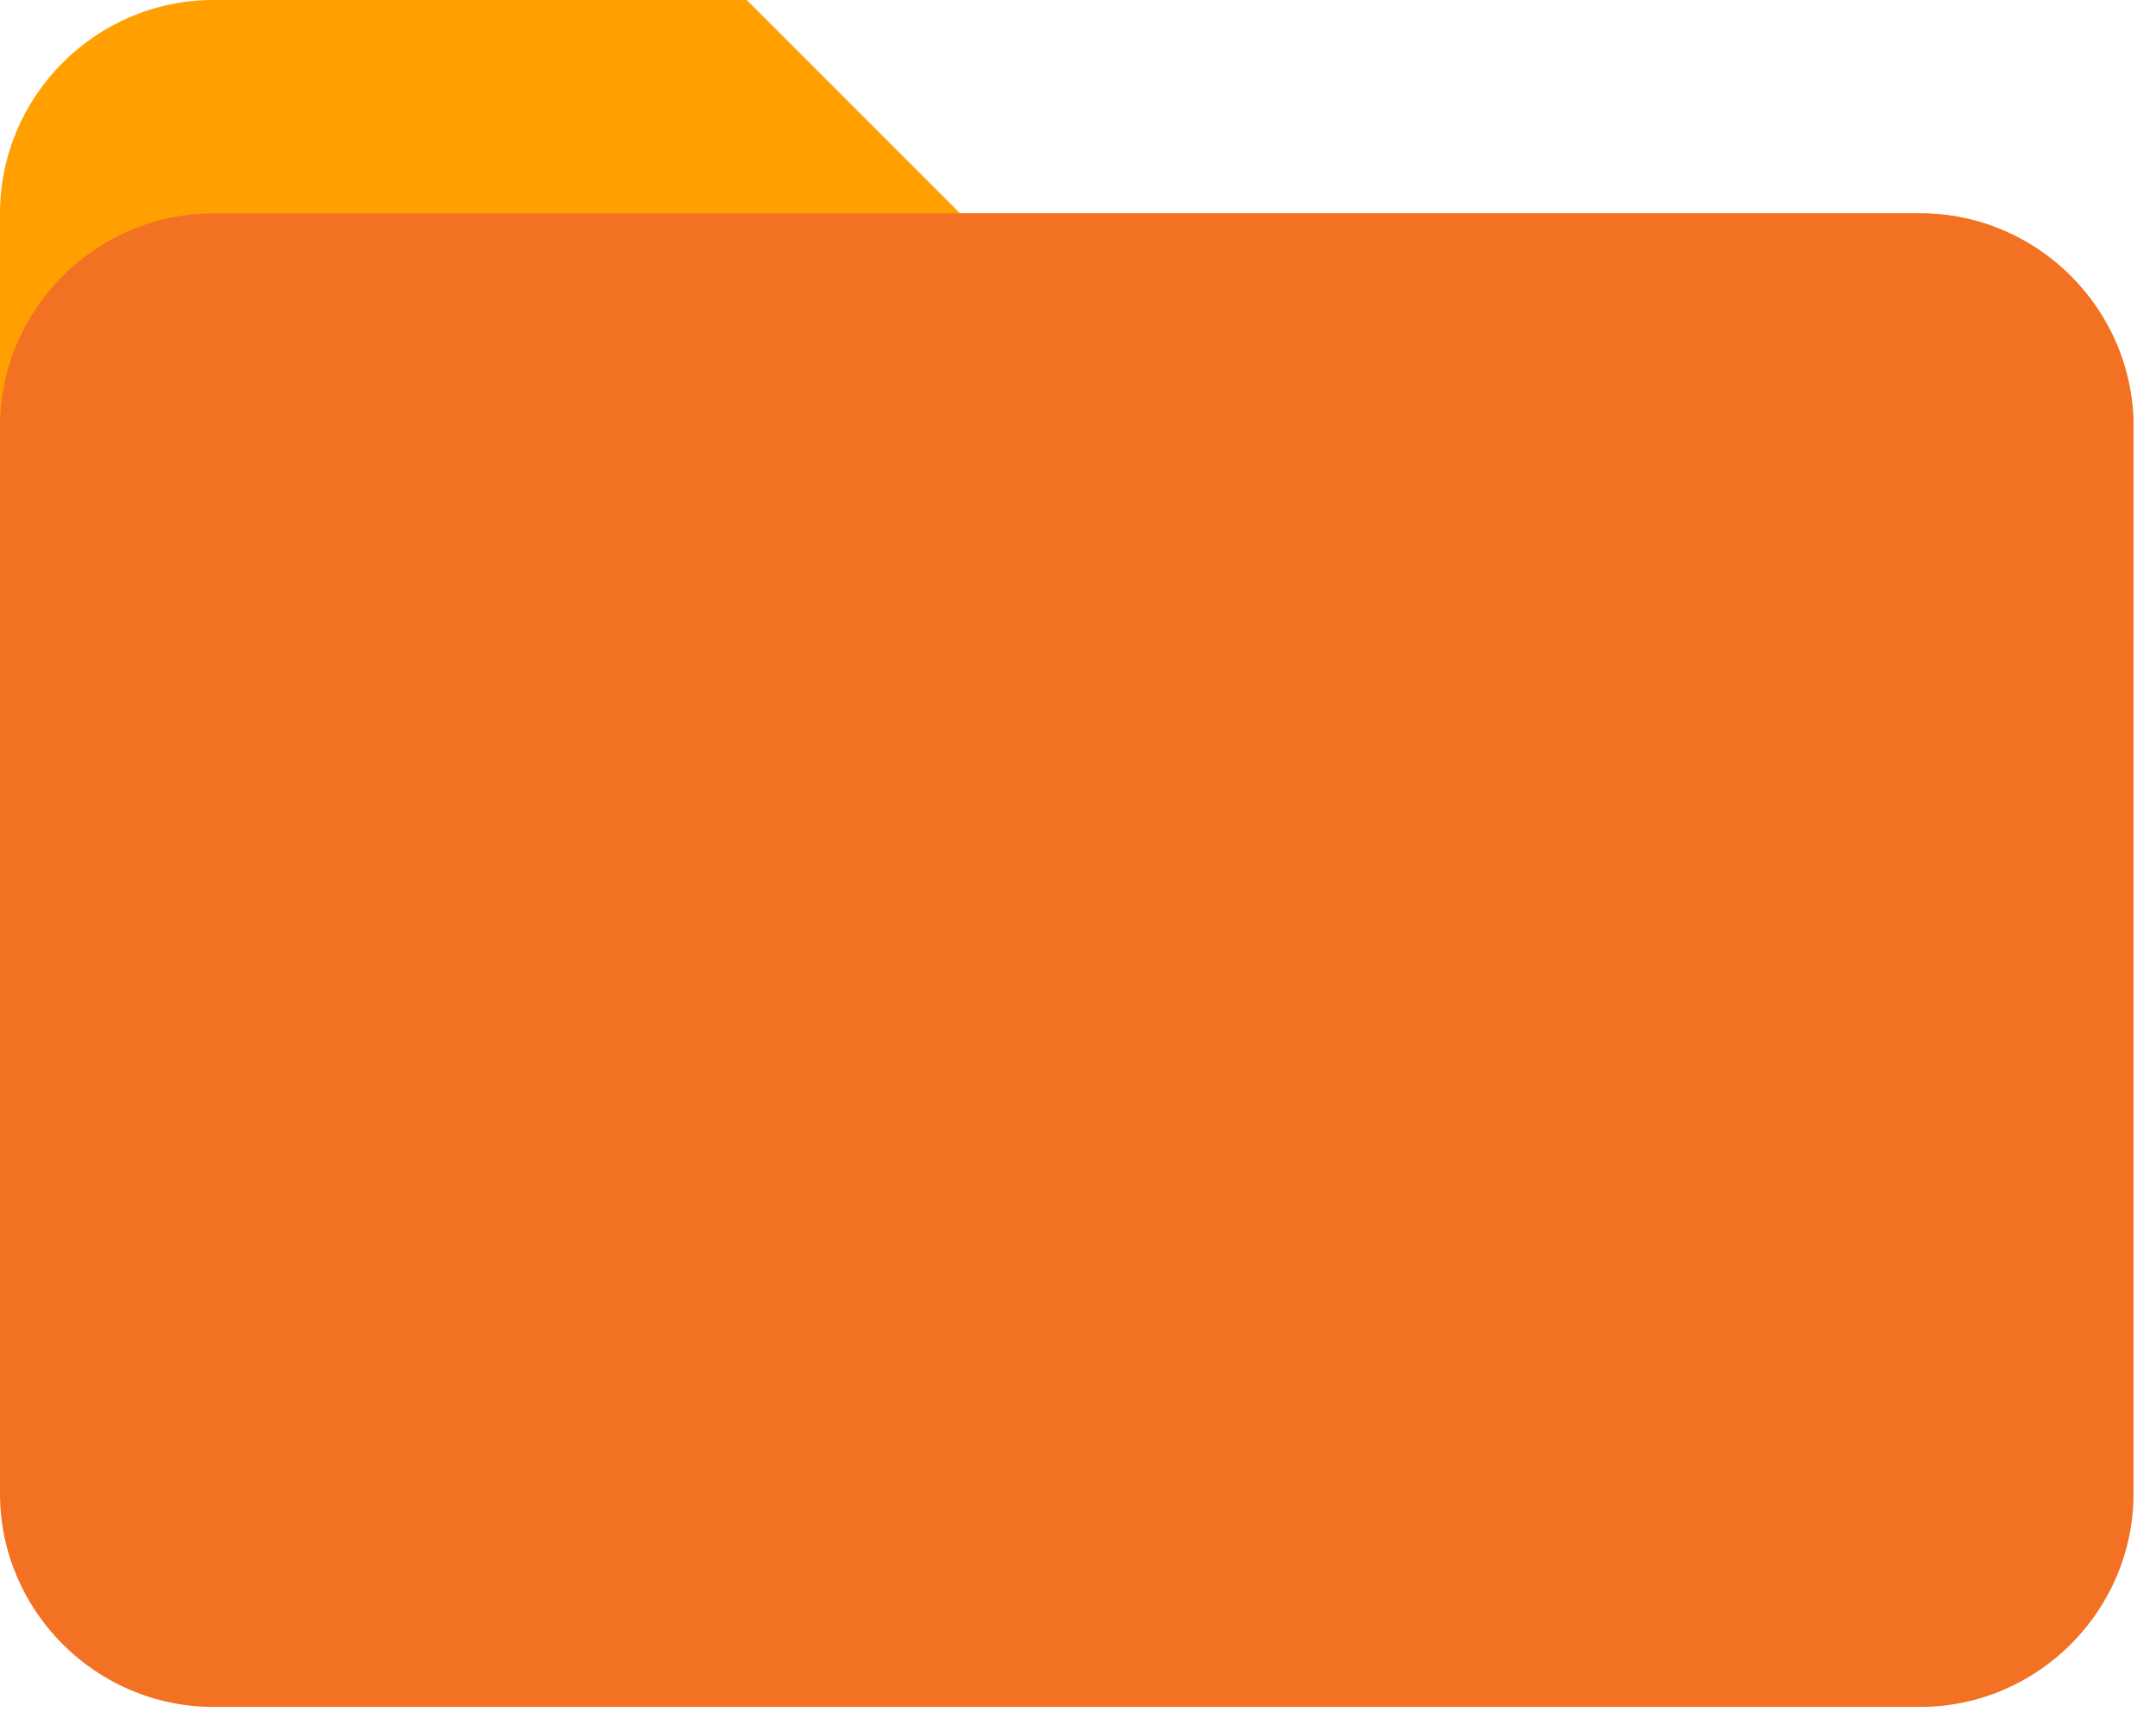 <svg width="64" height="51" viewBox="0 0 64 51" fill="none" xmlns="http://www.w3.org/2000/svg">
<path d="M57 6.333H28.5L22.167 0H6.333C2.851 0 0 2.851 0 6.333V19H63.333V12.667C63.333 9.185 60.482 6.333 57 6.333Z" fill="#FFA000"/>
<path d="M57 6.333H6.333C2.851 6.333 0 9.184 0 12.666V44.333C0 47.815 2.851 50.666 6.333 50.666H57C60.482 50.666 63.333 47.815 63.333 44.333V12.666C63.333 9.184 60.482 6.333 57 6.333Z" fill="#F37123"/>
</svg>
